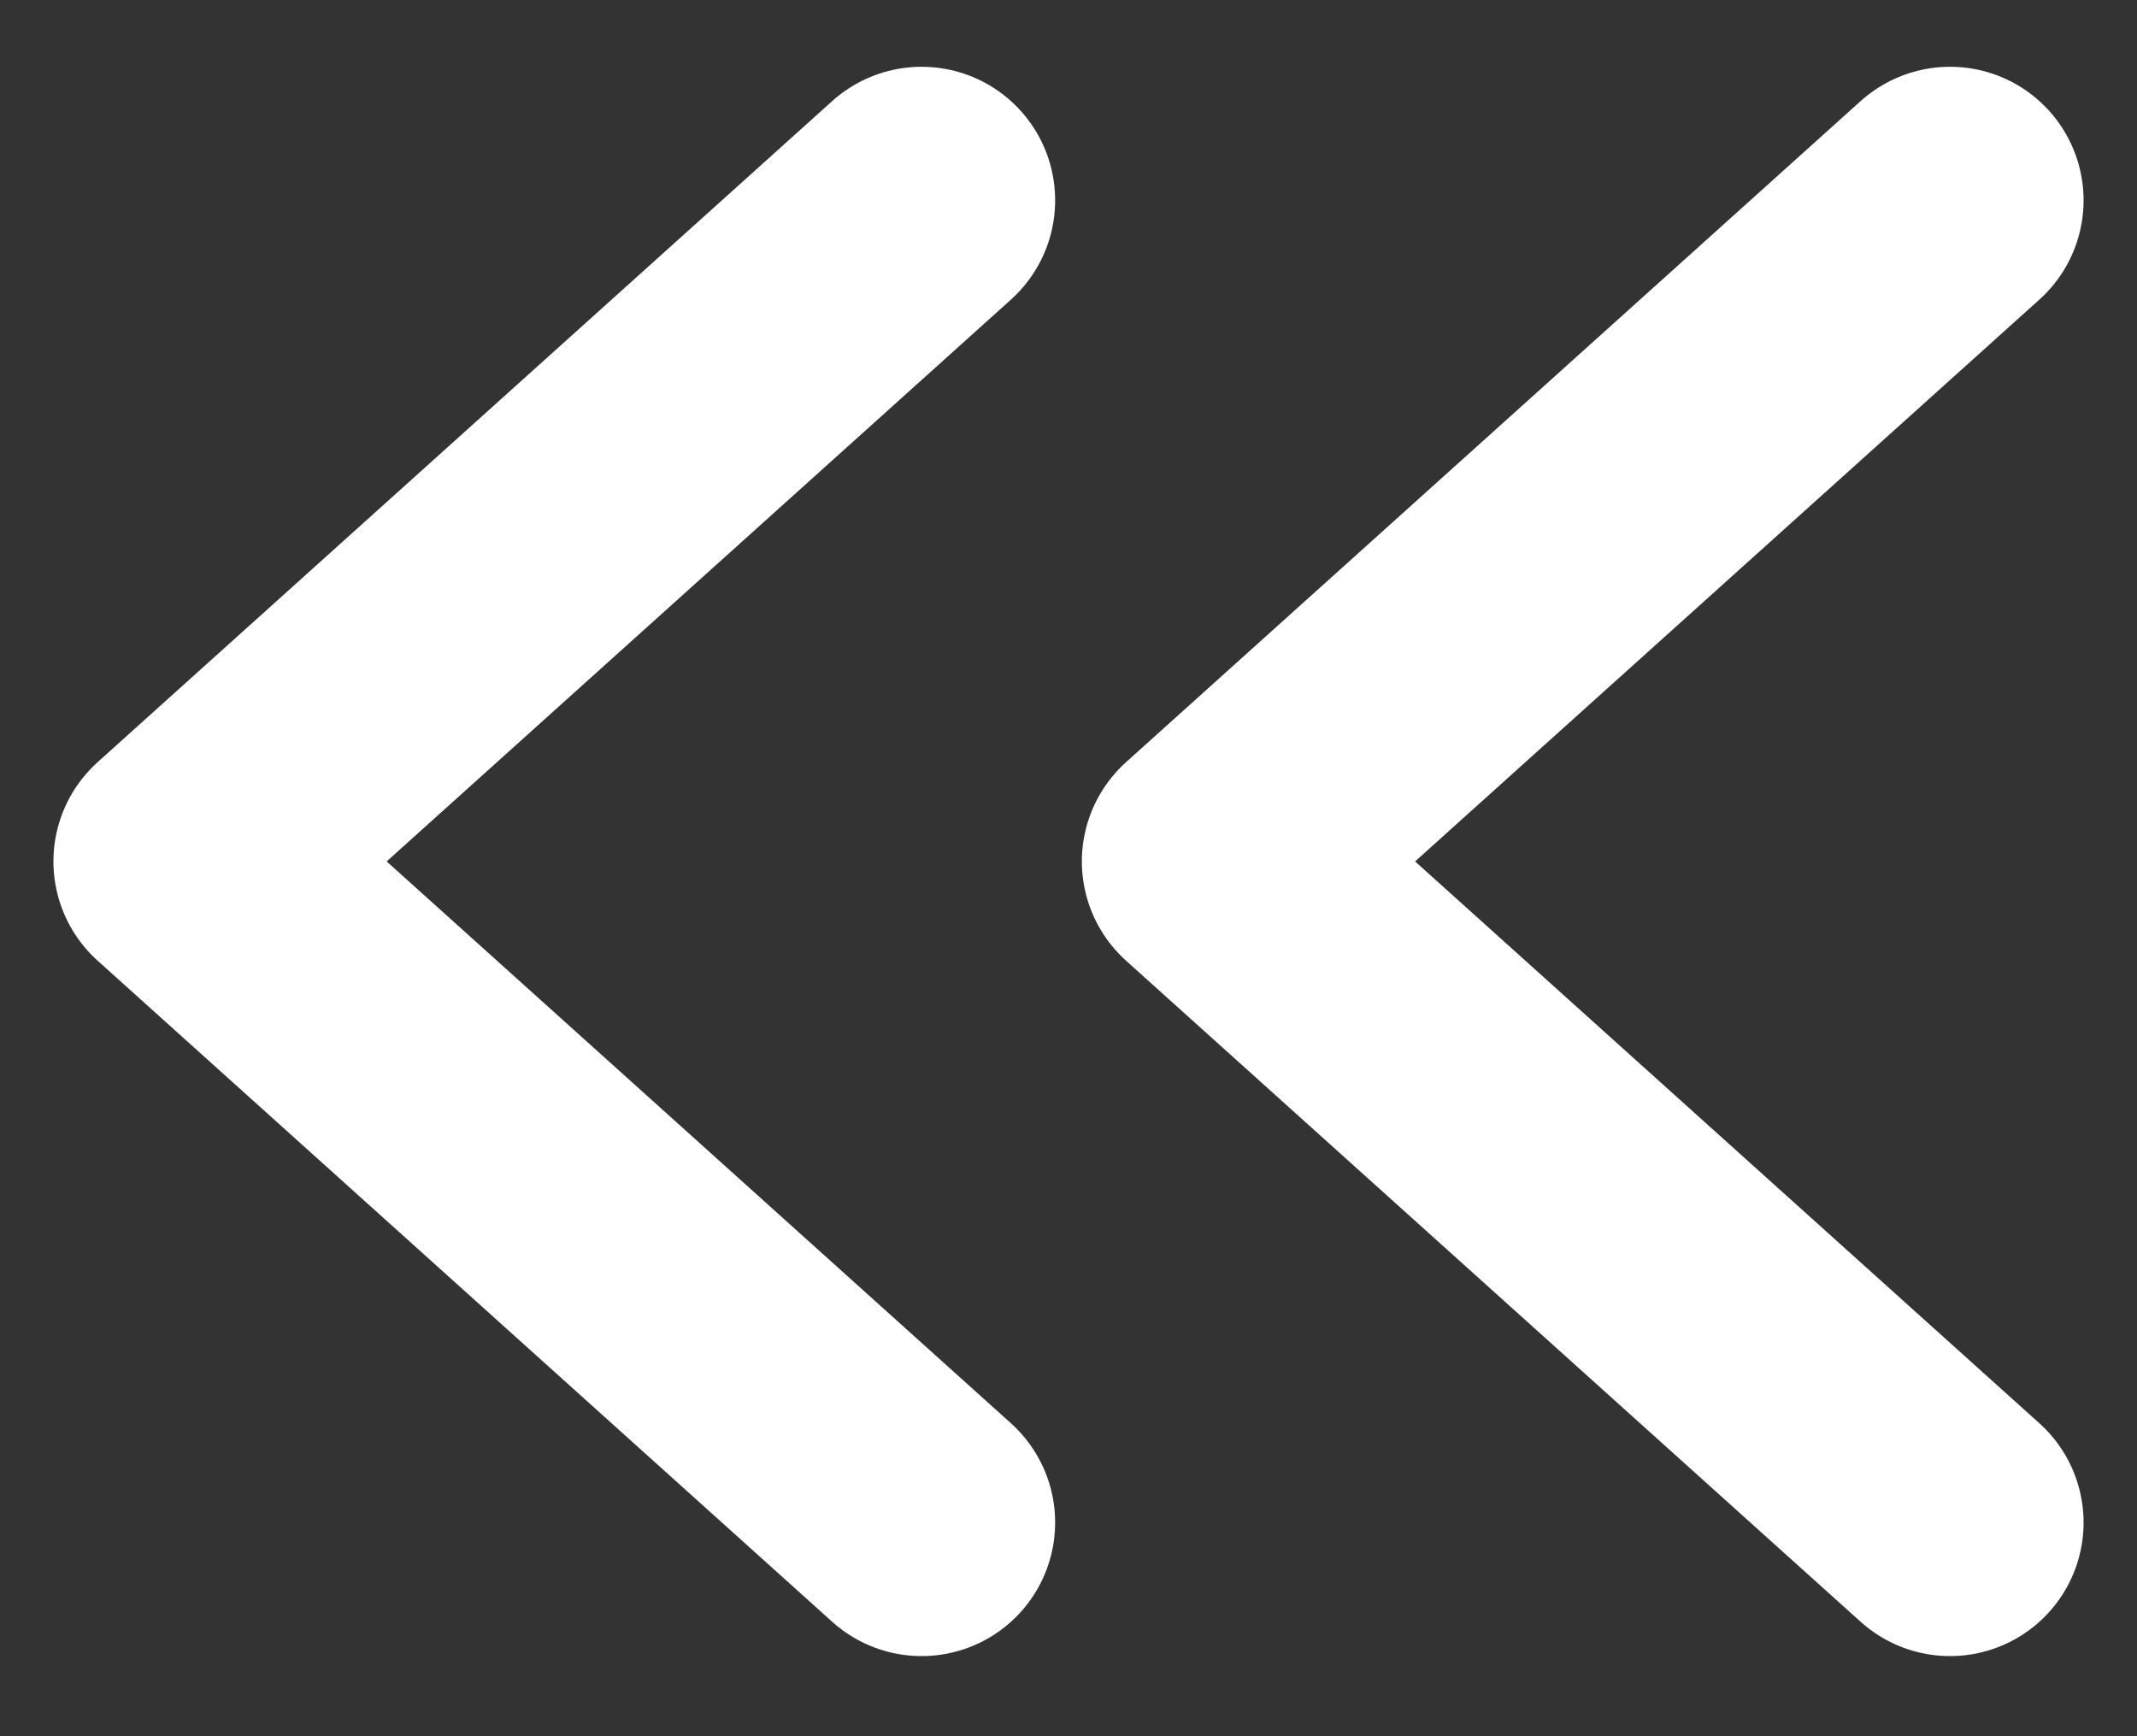 <svg width="16" height="13" viewBox="0 0 16 13" fill="none" xmlns="http://www.w3.org/2000/svg">
<rect x="0" y="0" width="16" height="13" fill="#333333" stroke="none"/>
<g id="Group">
<path id="Vector" d="M14.6 1.5L9.1 6.45L14.6 11.4" stroke="white" stroke-width="2" stroke-linecap="round" stroke-linejoin="round"/>
<path id="Vector_2" d="M6.9 1.5L1.4 6.45L6.9 11.4" stroke="white" stroke-width="2" stroke-linecap="round" stroke-linejoin="round"/>
</g>
</svg>

